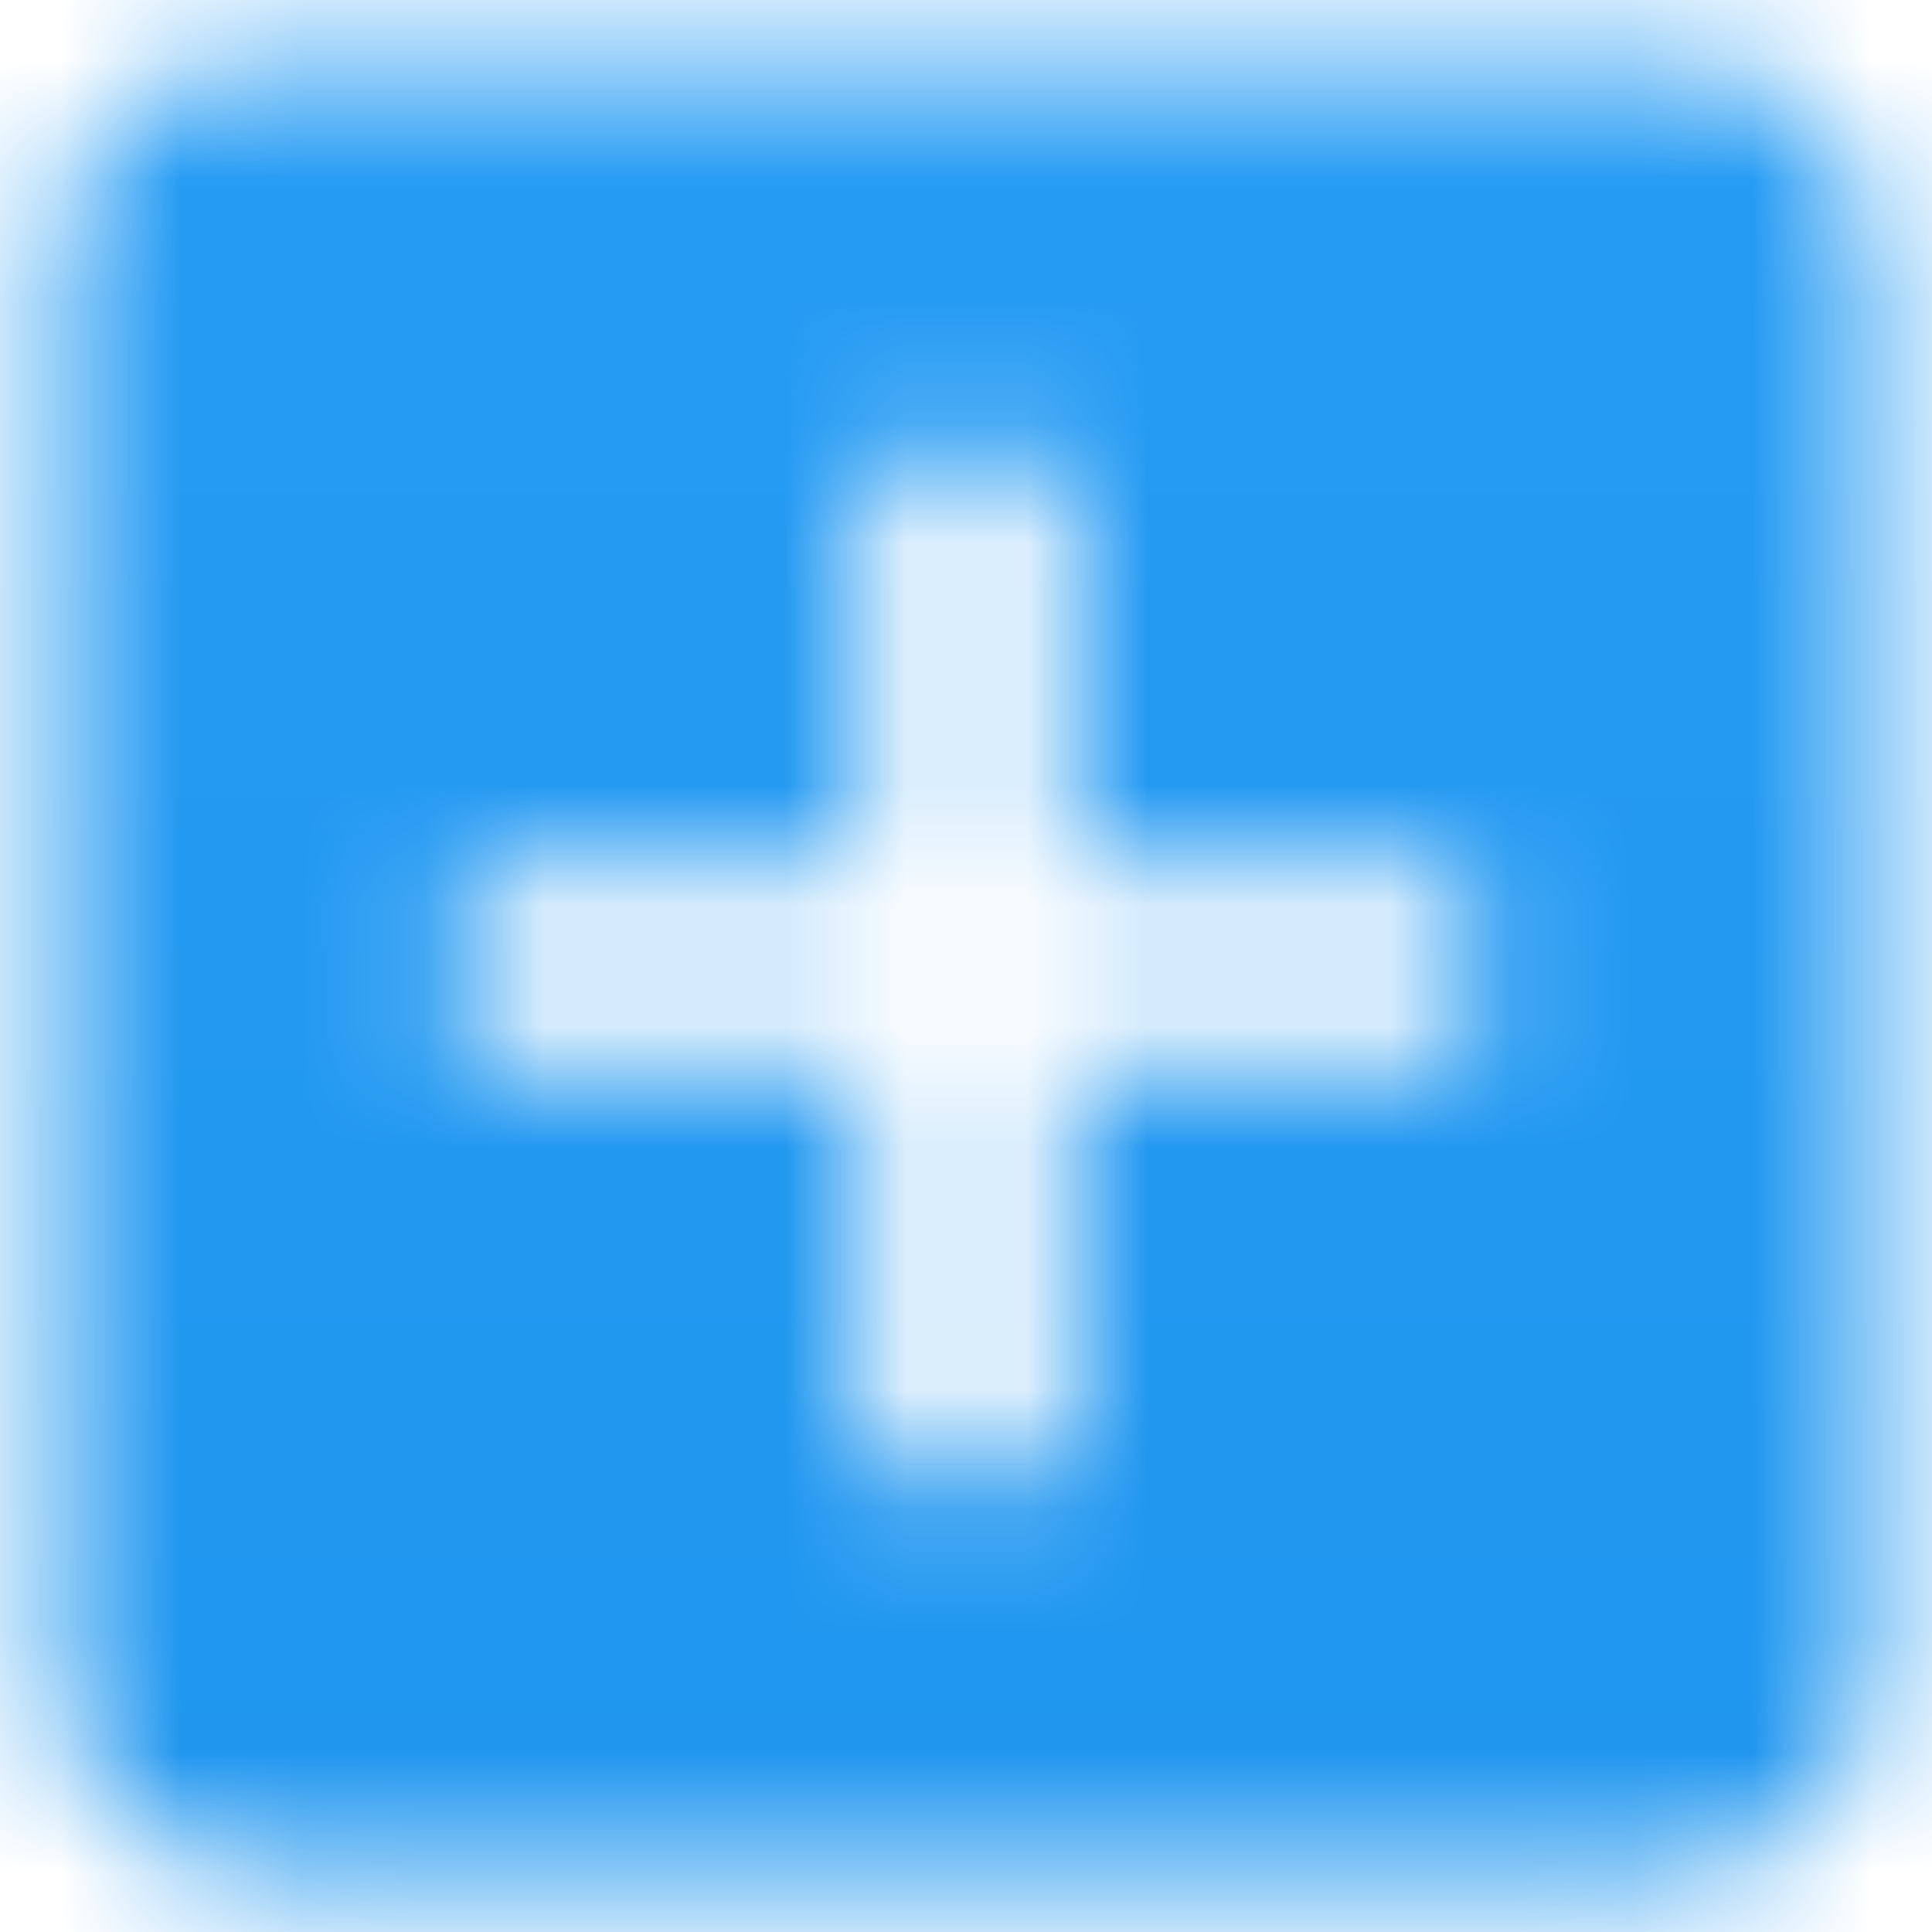 <?xml version="1.0" encoding="UTF-8"?>
<svg width="16px" height="16px" viewBox="0 0 16 16" version="1.1" xmlns="http://www.w3.org/2000/svg" xmlns:xlink="http://www.w3.org/1999/xlink">
    <!-- Generator: Sketch 55.2 (78181) - https://sketchapp.com -->
    <title>Icon/Material/add_box</title>
    <desc>Created with Sketch.</desc>
    <defs>
        <path d="M15.833,2.5 L4.167,2.5 C3.242,2.5 2.5,3.25 2.5,4.167 L2.5,15.833 C2.5,16.75 3.242,17.5 4.167,17.5 L15.833,17.5 C16.75,17.5 17.5,16.75 17.5,15.833 L17.5,4.167 C17.5,3.25 16.75,2.5 15.833,2.5 L15.833,2.5 Z M14.167,10.833 L10.833,10.833 L10.833,14.167 L9.167,14.167 L9.167,10.833 L5.833,10.833 L5.833,9.167 L9.167,9.167 L9.167,5.833 L10.833,5.833 L10.833,9.167 L14.167,9.167 L14.167,10.833 L14.167,10.833 Z" id="path-1"></path>
        <linearGradient x1="50%" y1="97.784%" x2="50%" y2="1.559%" id="linearGradient-3">
            <stop stop-color="#1991EB" offset="0%"></stop>
            <stop stop-color="#2DA1F8" offset="100%"></stop>
        </linearGradient>
        <rect id="path-4" x="0" y="0" width="41.667" height="41.667"></rect>
    </defs>
    <g id="Account-Settings/Desktop" stroke="none" stroke-width="1" fill="none" fill-rule="evenodd">
        <g id="Account-Settings---Disconnect-Integration" transform="translate(-487, -724)">
            <g id="Connected-Accounts" transform="translate(455, 607)">
                <g id="Connect-new-account" transform="translate(30, 115)">
                    <g id="Icon/Material/add_box">
                        <mask id="mask-2" fill="white">
                            <use xlink:href="#path-1"></use>
                        </mask>
                        <g id="Mask"></g>
                        <g id="🎨-Color" stroke-width="1" fill-rule="evenodd" mask="url(#mask-2)">
                            <g transform="translate(-10.833, -10.833)">
                                <mask id="mask-5" fill="white">
                                    <use xlink:href="#path-4"></use>
                                </mask>
                                <use id="Black" stroke="none" fill="url(#linearGradient-3)" fill-rule="evenodd" xlink:href="#path-4"></use>
                            </g>
                        </g>
                    </g>
                </g>
            </g>
        </g>
    </g>
</svg>
